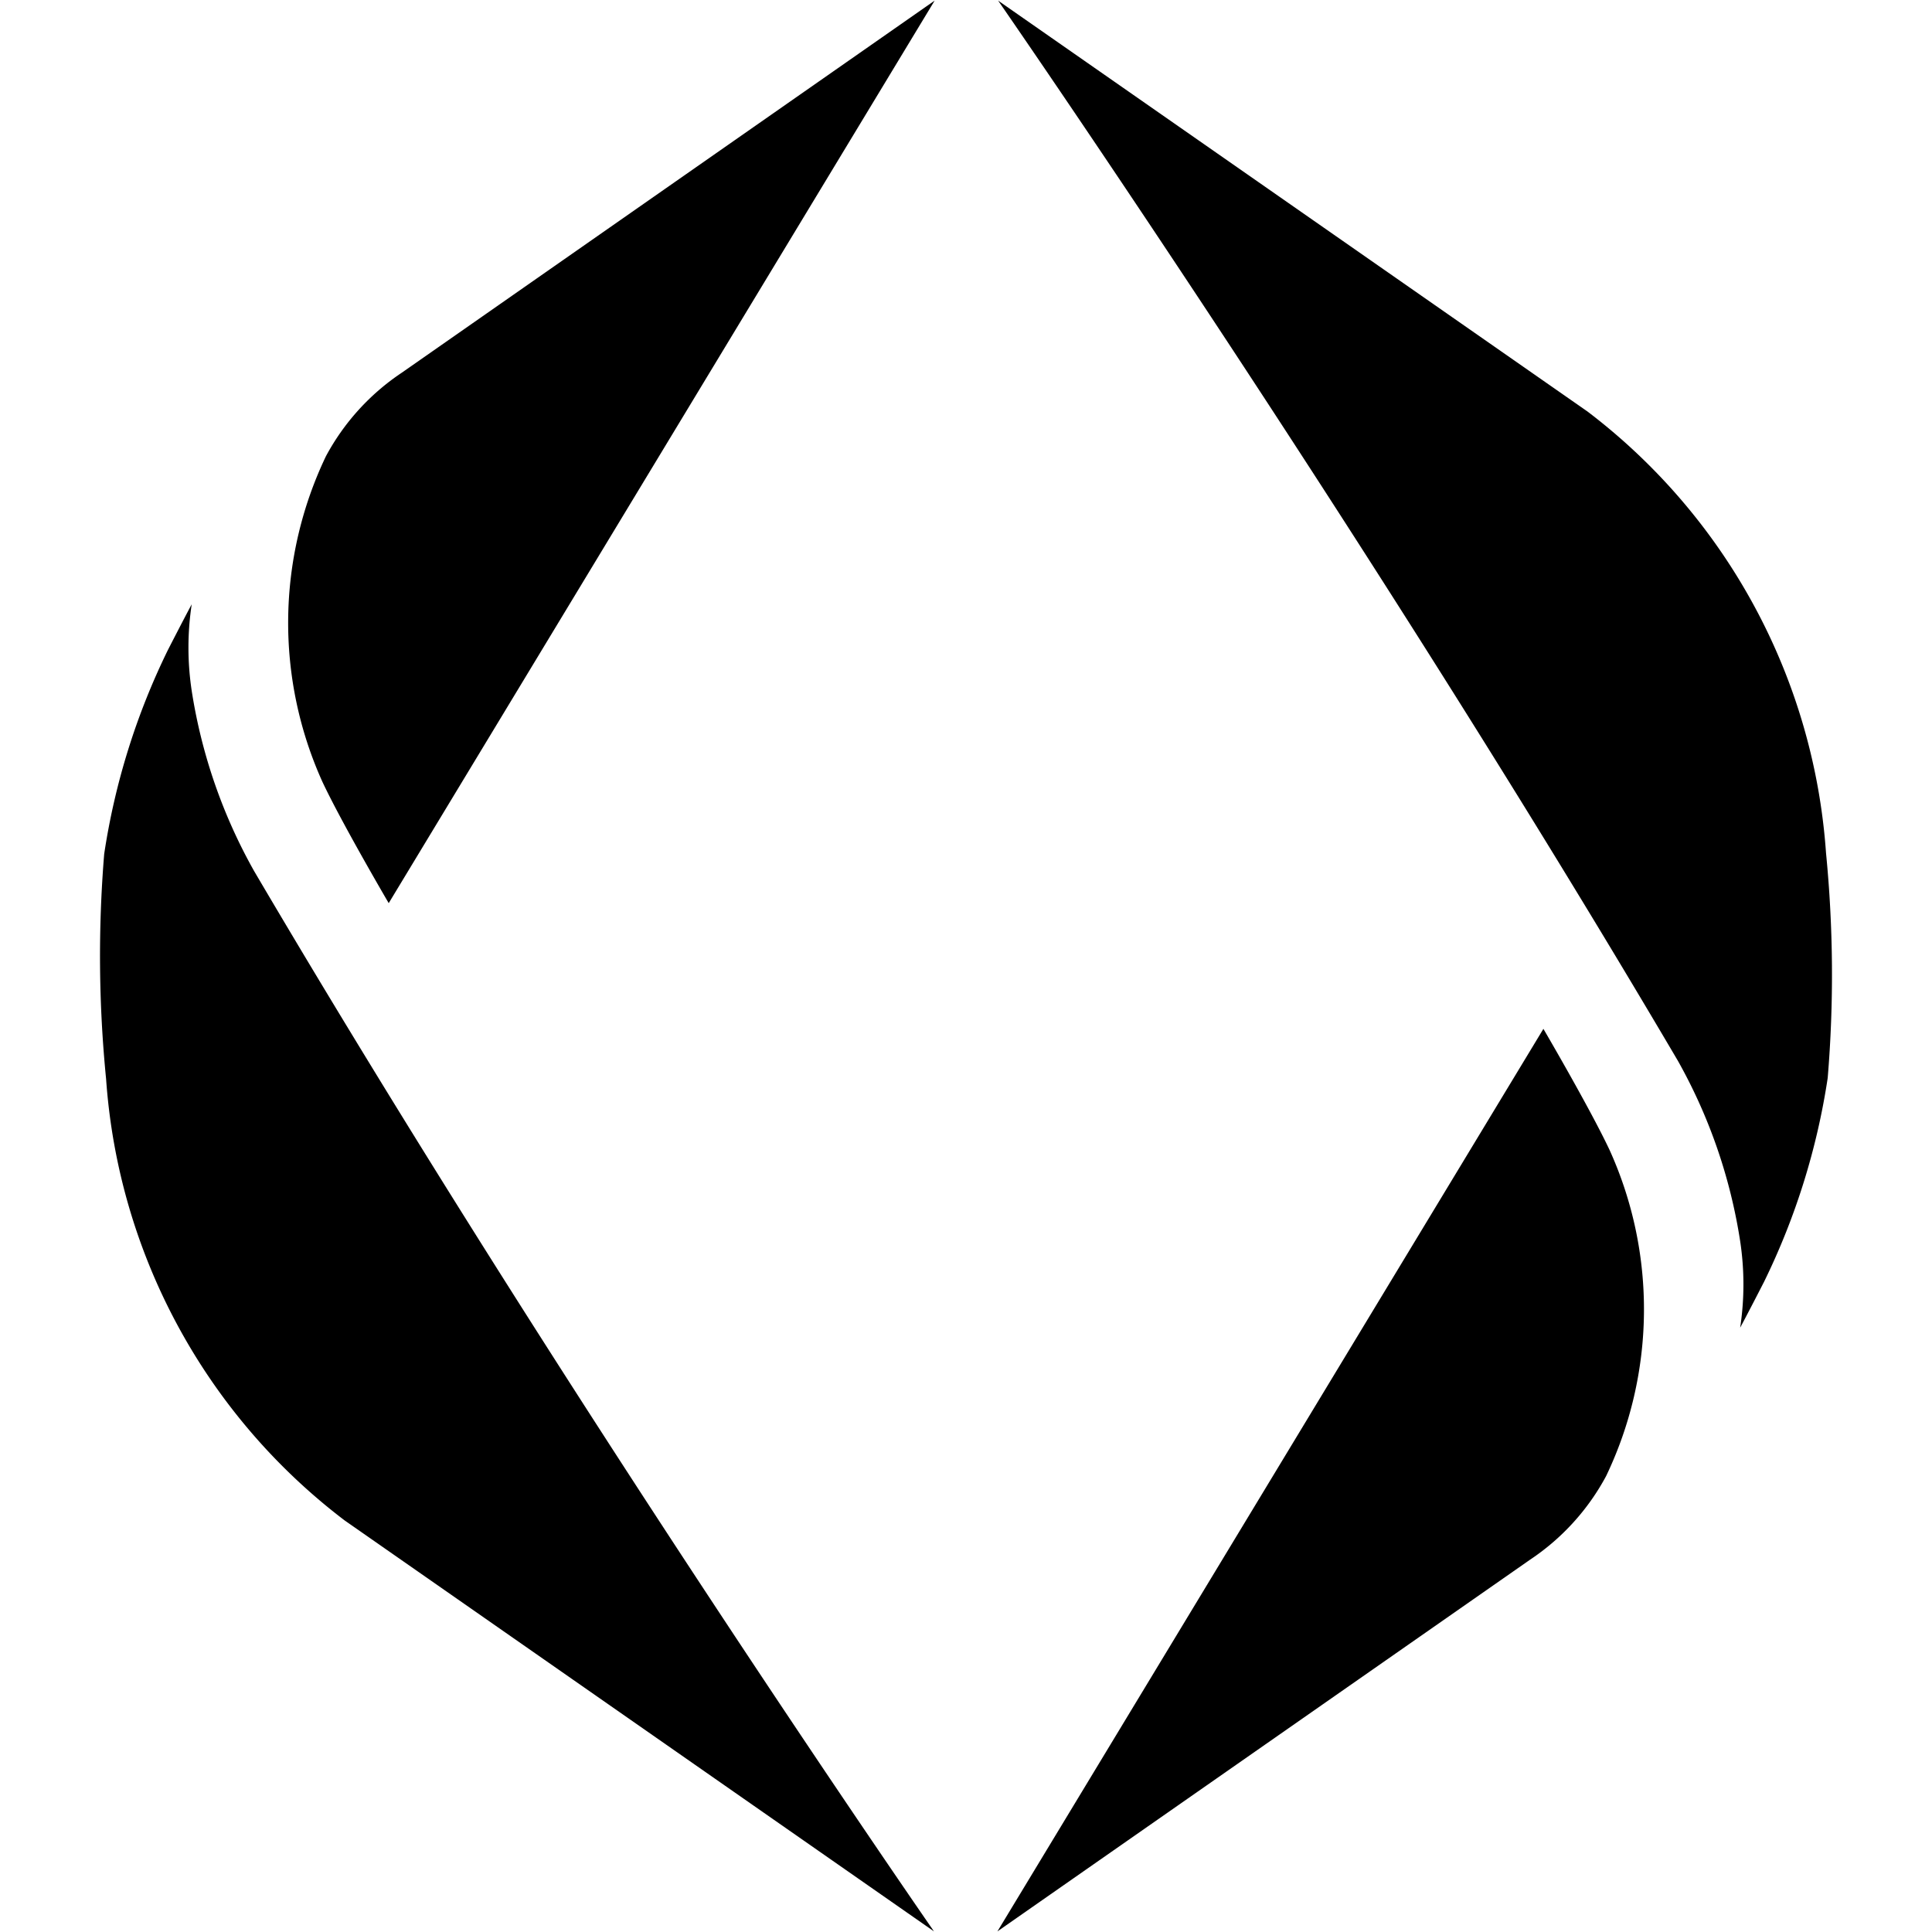 <svg
   xmlns="http://www.w3.org/2000/svg"
   version="1.1"
   viewBox="0 0 81 81">
  <path
     d="M 39.186,0.025 16.846,15.625 a 9.75,9.75 0 0 0 -3.18,3.5 16.19,16.19 0 0 0 -0.15,13.65 c 0.8,1.71 2.781,5.09 2.781,5.09 z m 2.66,0 c 0,0 15.45,22.279 28.5,44.449 a 22.39,22.39 0 0 1 2.611,7.561 12.1,12.1 0 0 1 0,3.629 c 0.34,-0.63 1,-1.92 1,-1.92 a 29.35,29.35 0 0 0 2.67,-8.549 52.28,52.28 0 0 0 -0.07,-9.432 25.47,25.47 0 0 0 -10,-18.51 z M 8.038,25.334 c -0.34,0.63 -1,1.92 -1,1.92 A 29.35,29.35 0 0 0 4.368,35.805 52.28,52.28 0 0 0 4.448,45.234 25.47,25.47 0 0 0 14.448,63.744 l 24.709,17.23 c 0,0 -15.46,-22.279 -28.5,-44.449 a 22.39,22.39 0 0 1 -2.619,-7.561 12.1,12.1 0 0 1 0,-3.631 z M 64.708,43.135 41.817,80.975 64.157,65.385 a 9.75,9.75 0 0 0 3.18,-3.5 16.19,16.19 0 0 0 0.15,-13.66 c -0.8,-1.71 -2.779,-5.09 -2.779,-5.09 z" />
</svg>
